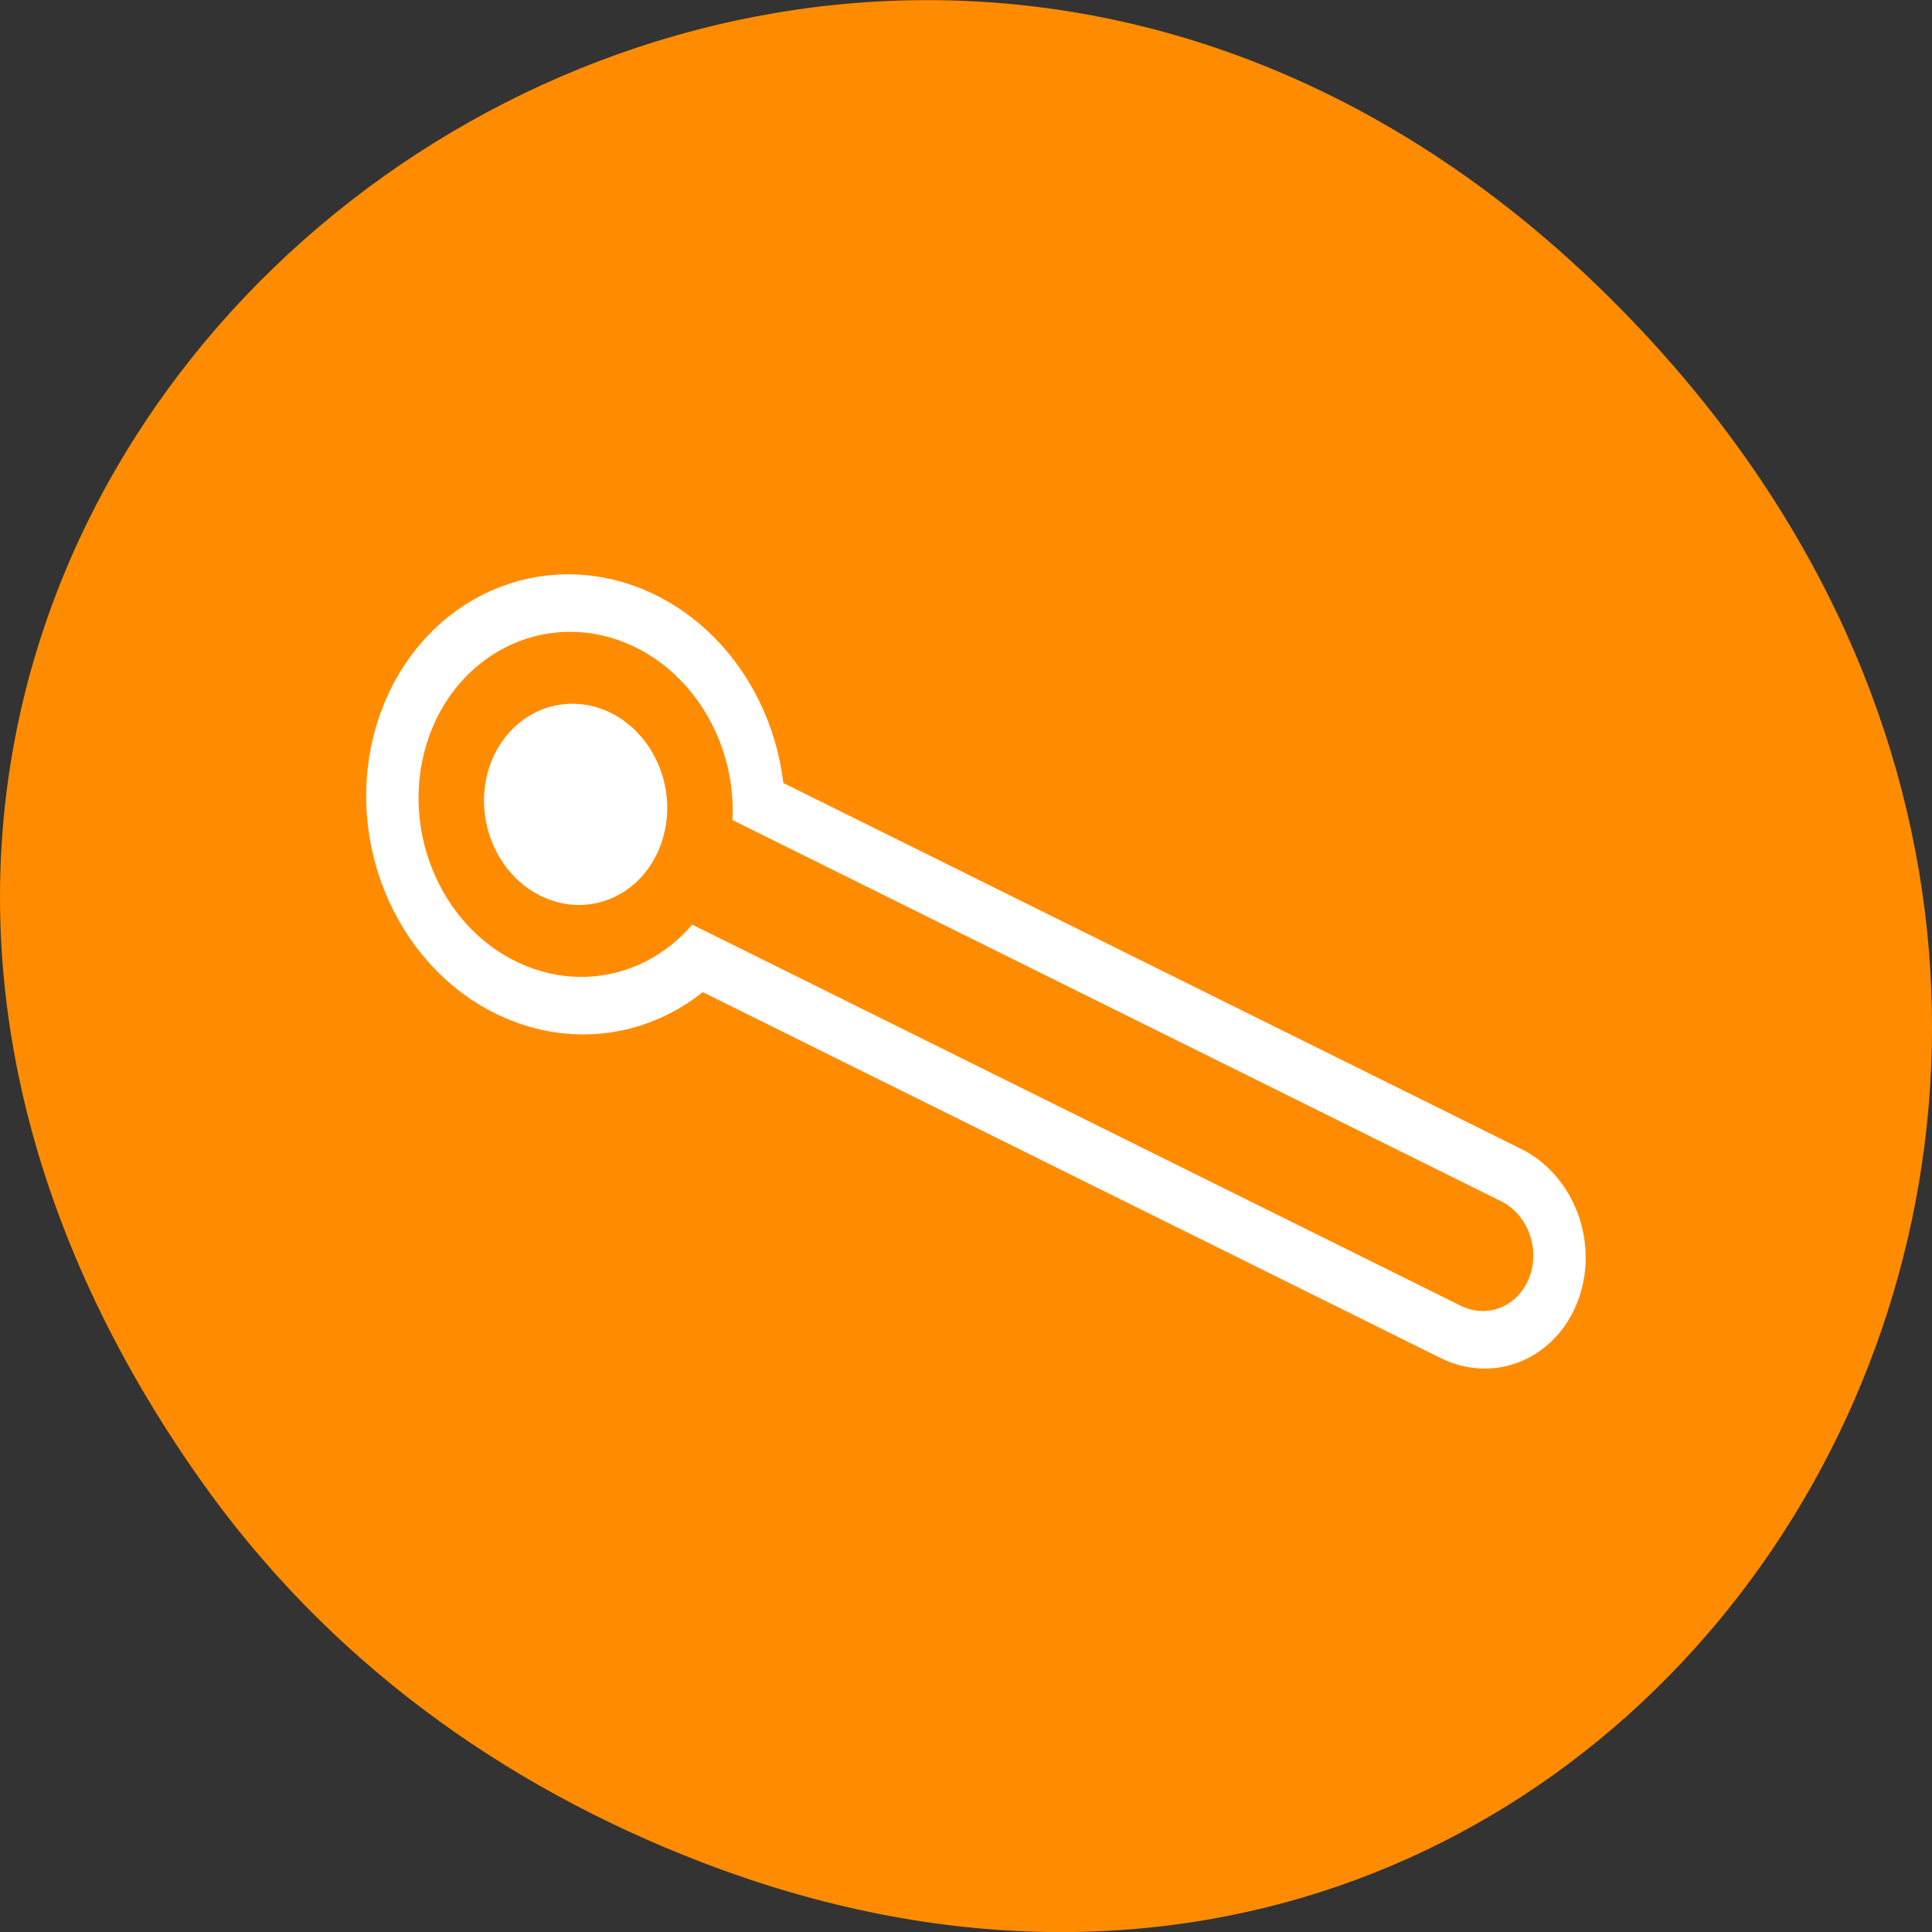<svg xmlns="http://www.w3.org/2000/svg" viewBox="0 0 48 48"><rect x="0" y="0" width="48" height="48" fill="#333333" stroke="none"/><path d="m 4.945 36.719 c -17.258 -24.547 14.613 -49.422 34.949 -29.418 c 19.156 18.844 1.395 48.125 -22.441 38.973 c -4.977 -1.91 -9.34 -5.047 -12.508 -9.555" style="fill:#ff8c00"/><g transform="matrix(0.51 -0.094 0.104 0.564 7.129 11.467)" style="stroke-linecap:round;stroke-linejoin:round"><g style="fill:none"><g style="stroke:#fff"><path d="m 10.623 16.88 l 38.75 26.235" style="stroke-width:10"/><path d="m 15.761 19.837 c -1.635 2.844 -5.272 3.812 -8.104 2.172 c -2.84 -1.634 -3.81 -5.269 -2.176 -8.106 c 1.641 -2.836 5.271 -3.805 8.111 -2.171 c 2.831 1.639 3.81 5.269 2.169 8.105" style="stroke-width:8.125"/></g><path d="m 10.623 16.88 l 38.75 26.235" style="stroke:#ff8c00;stroke-width:5"/></g><path d="m 15.761 19.837 c -1.635 2.844 -5.272 3.812 -8.104 2.172 c -2.84 -1.634 -3.81 -5.269 -2.176 -8.106 c 1.641 -2.836 5.271 -3.805 8.111 -2.171 c 2.831 1.639 3.81 5.269 2.169 8.105" style="fill:#fff;stroke:#ff8c00;stroke-width:3.125"/></g></svg>